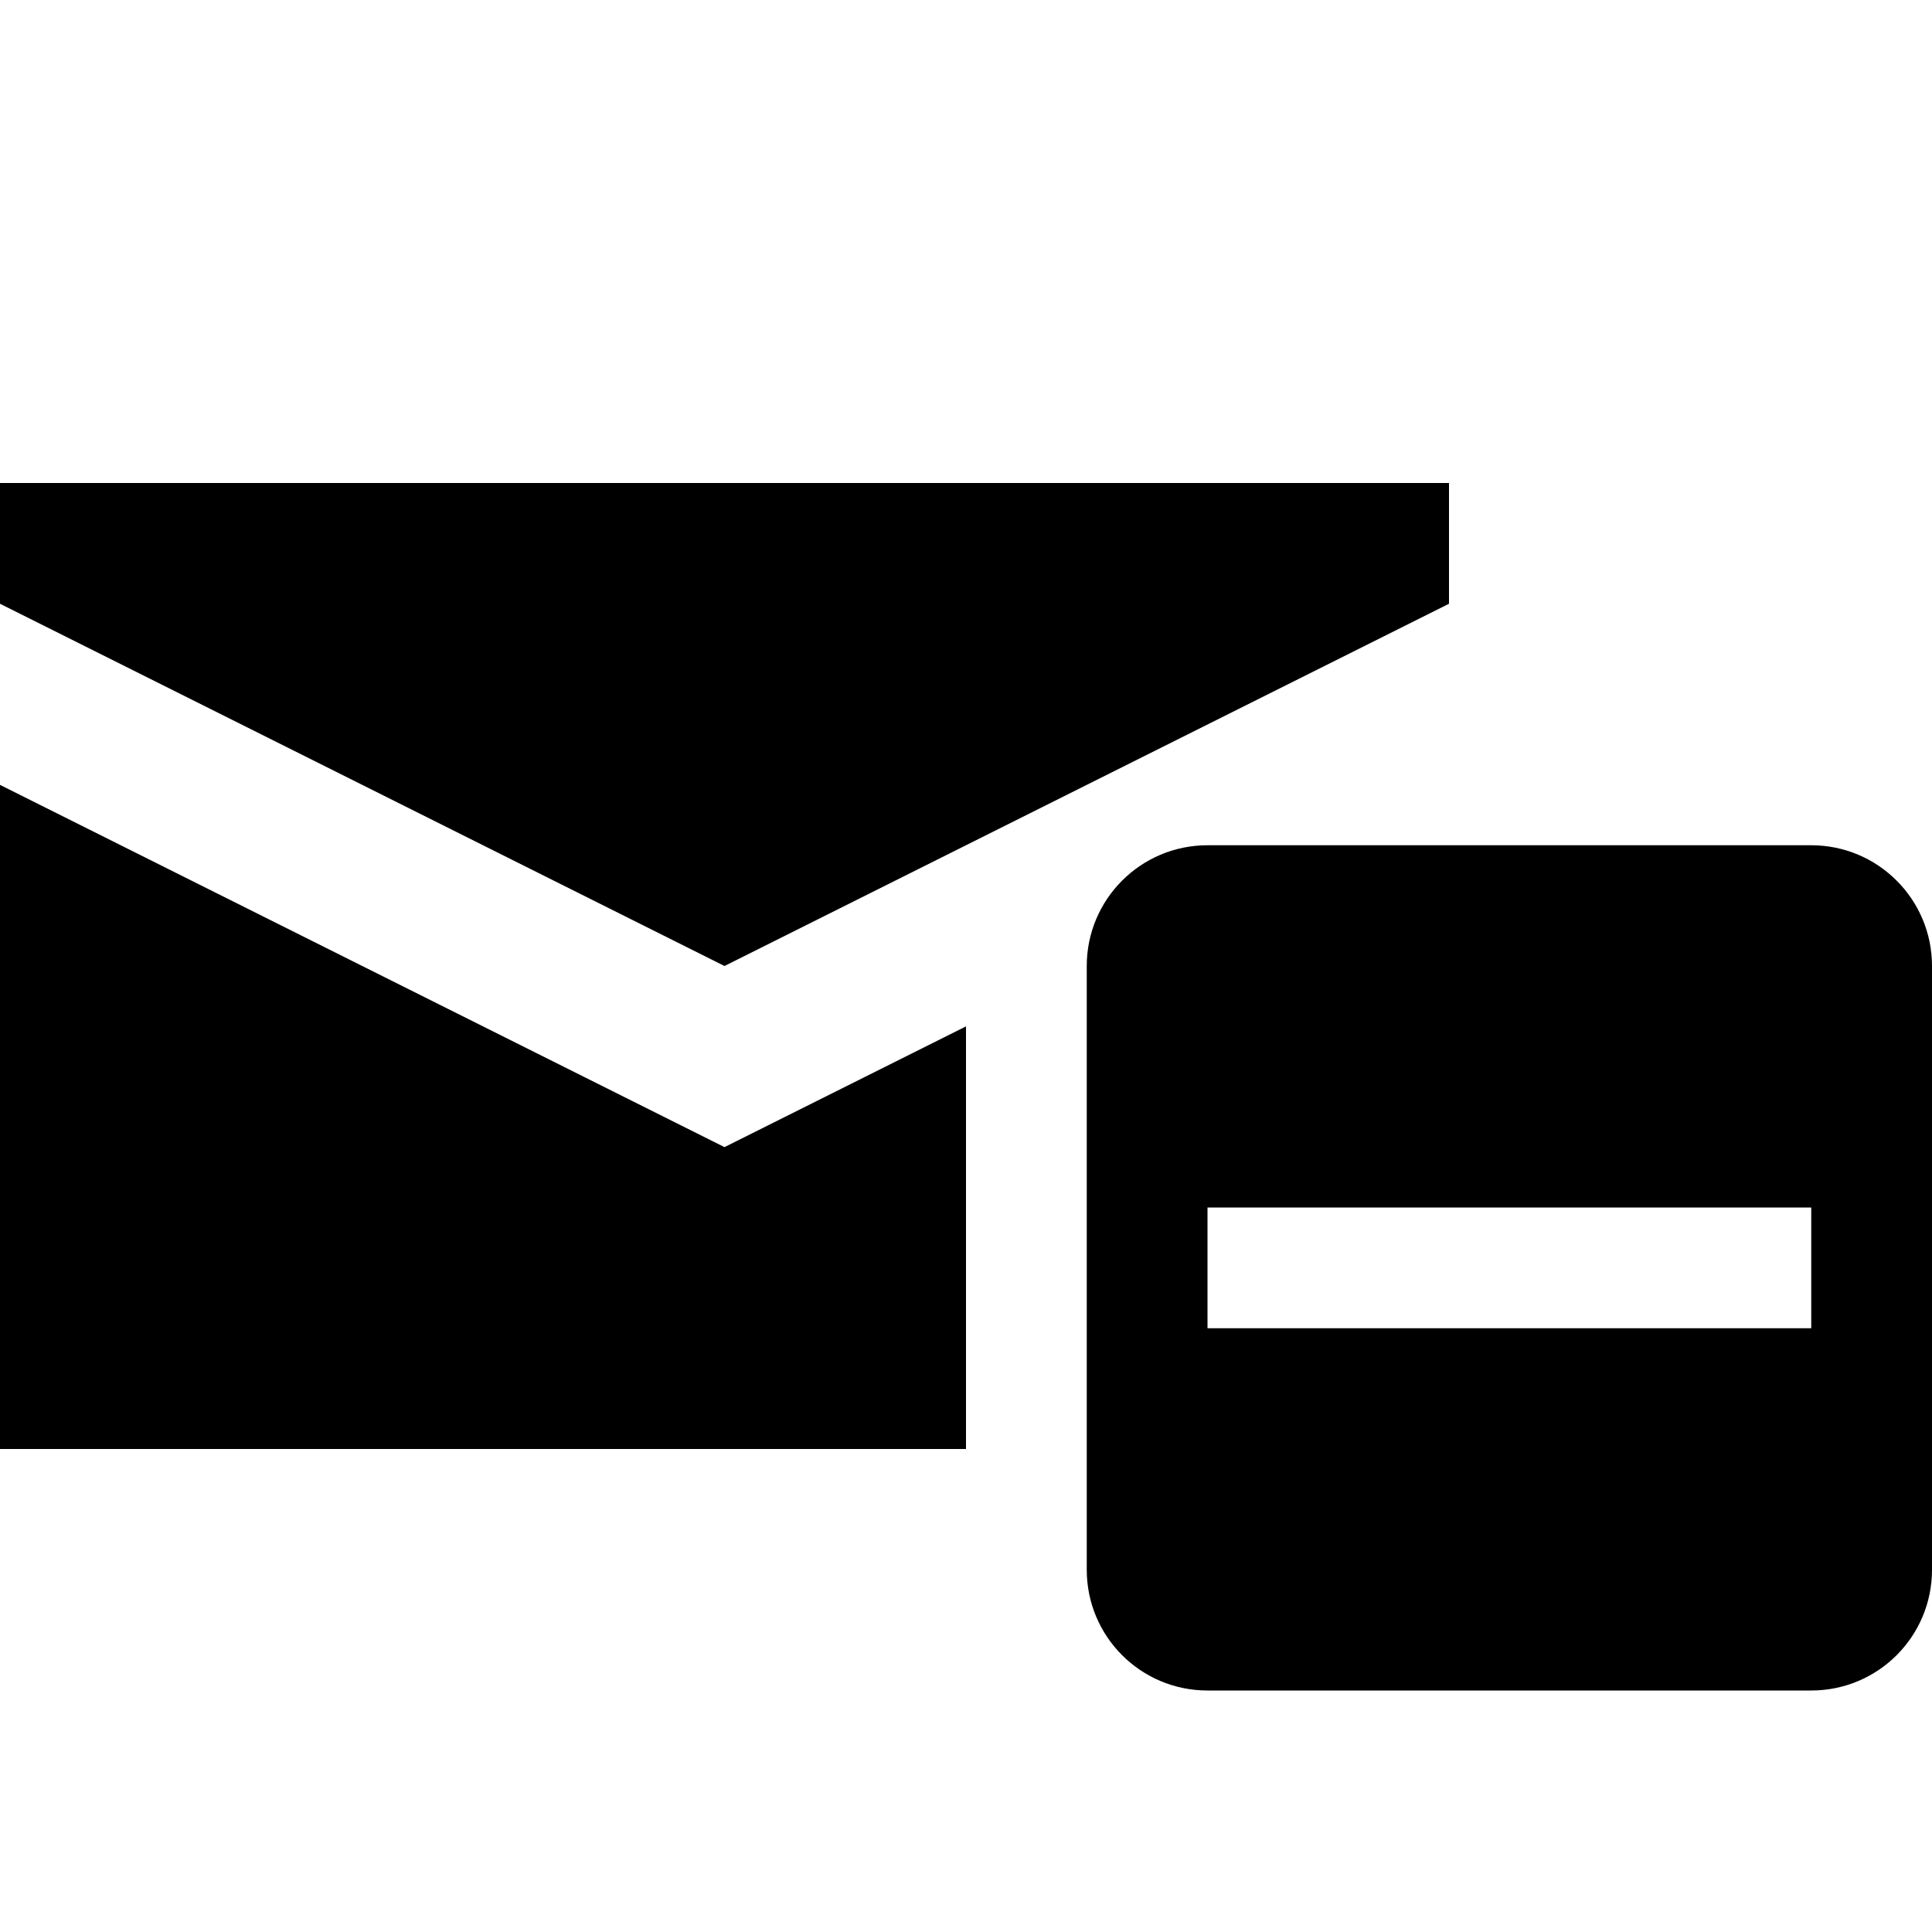 <svg xmlns="http://www.w3.org/2000/svg" width="16" height="16" viewBox="0 0 16 16"><rect x="0" fill="none" width="16" height="16"/><g><path d="M12 5V4H0v1l6 3 6-3zM0 6.5V12h8V8.5l-2 1-6-3zM15 7h-5c-.553 0-1 .448-1 1v5c0 .553.447 1 1 1h5c.553 0 1-.447 1-1V8c0-.552-.447-1-1-1zm0 4h-5v-1h5v1z"/></g></svg>